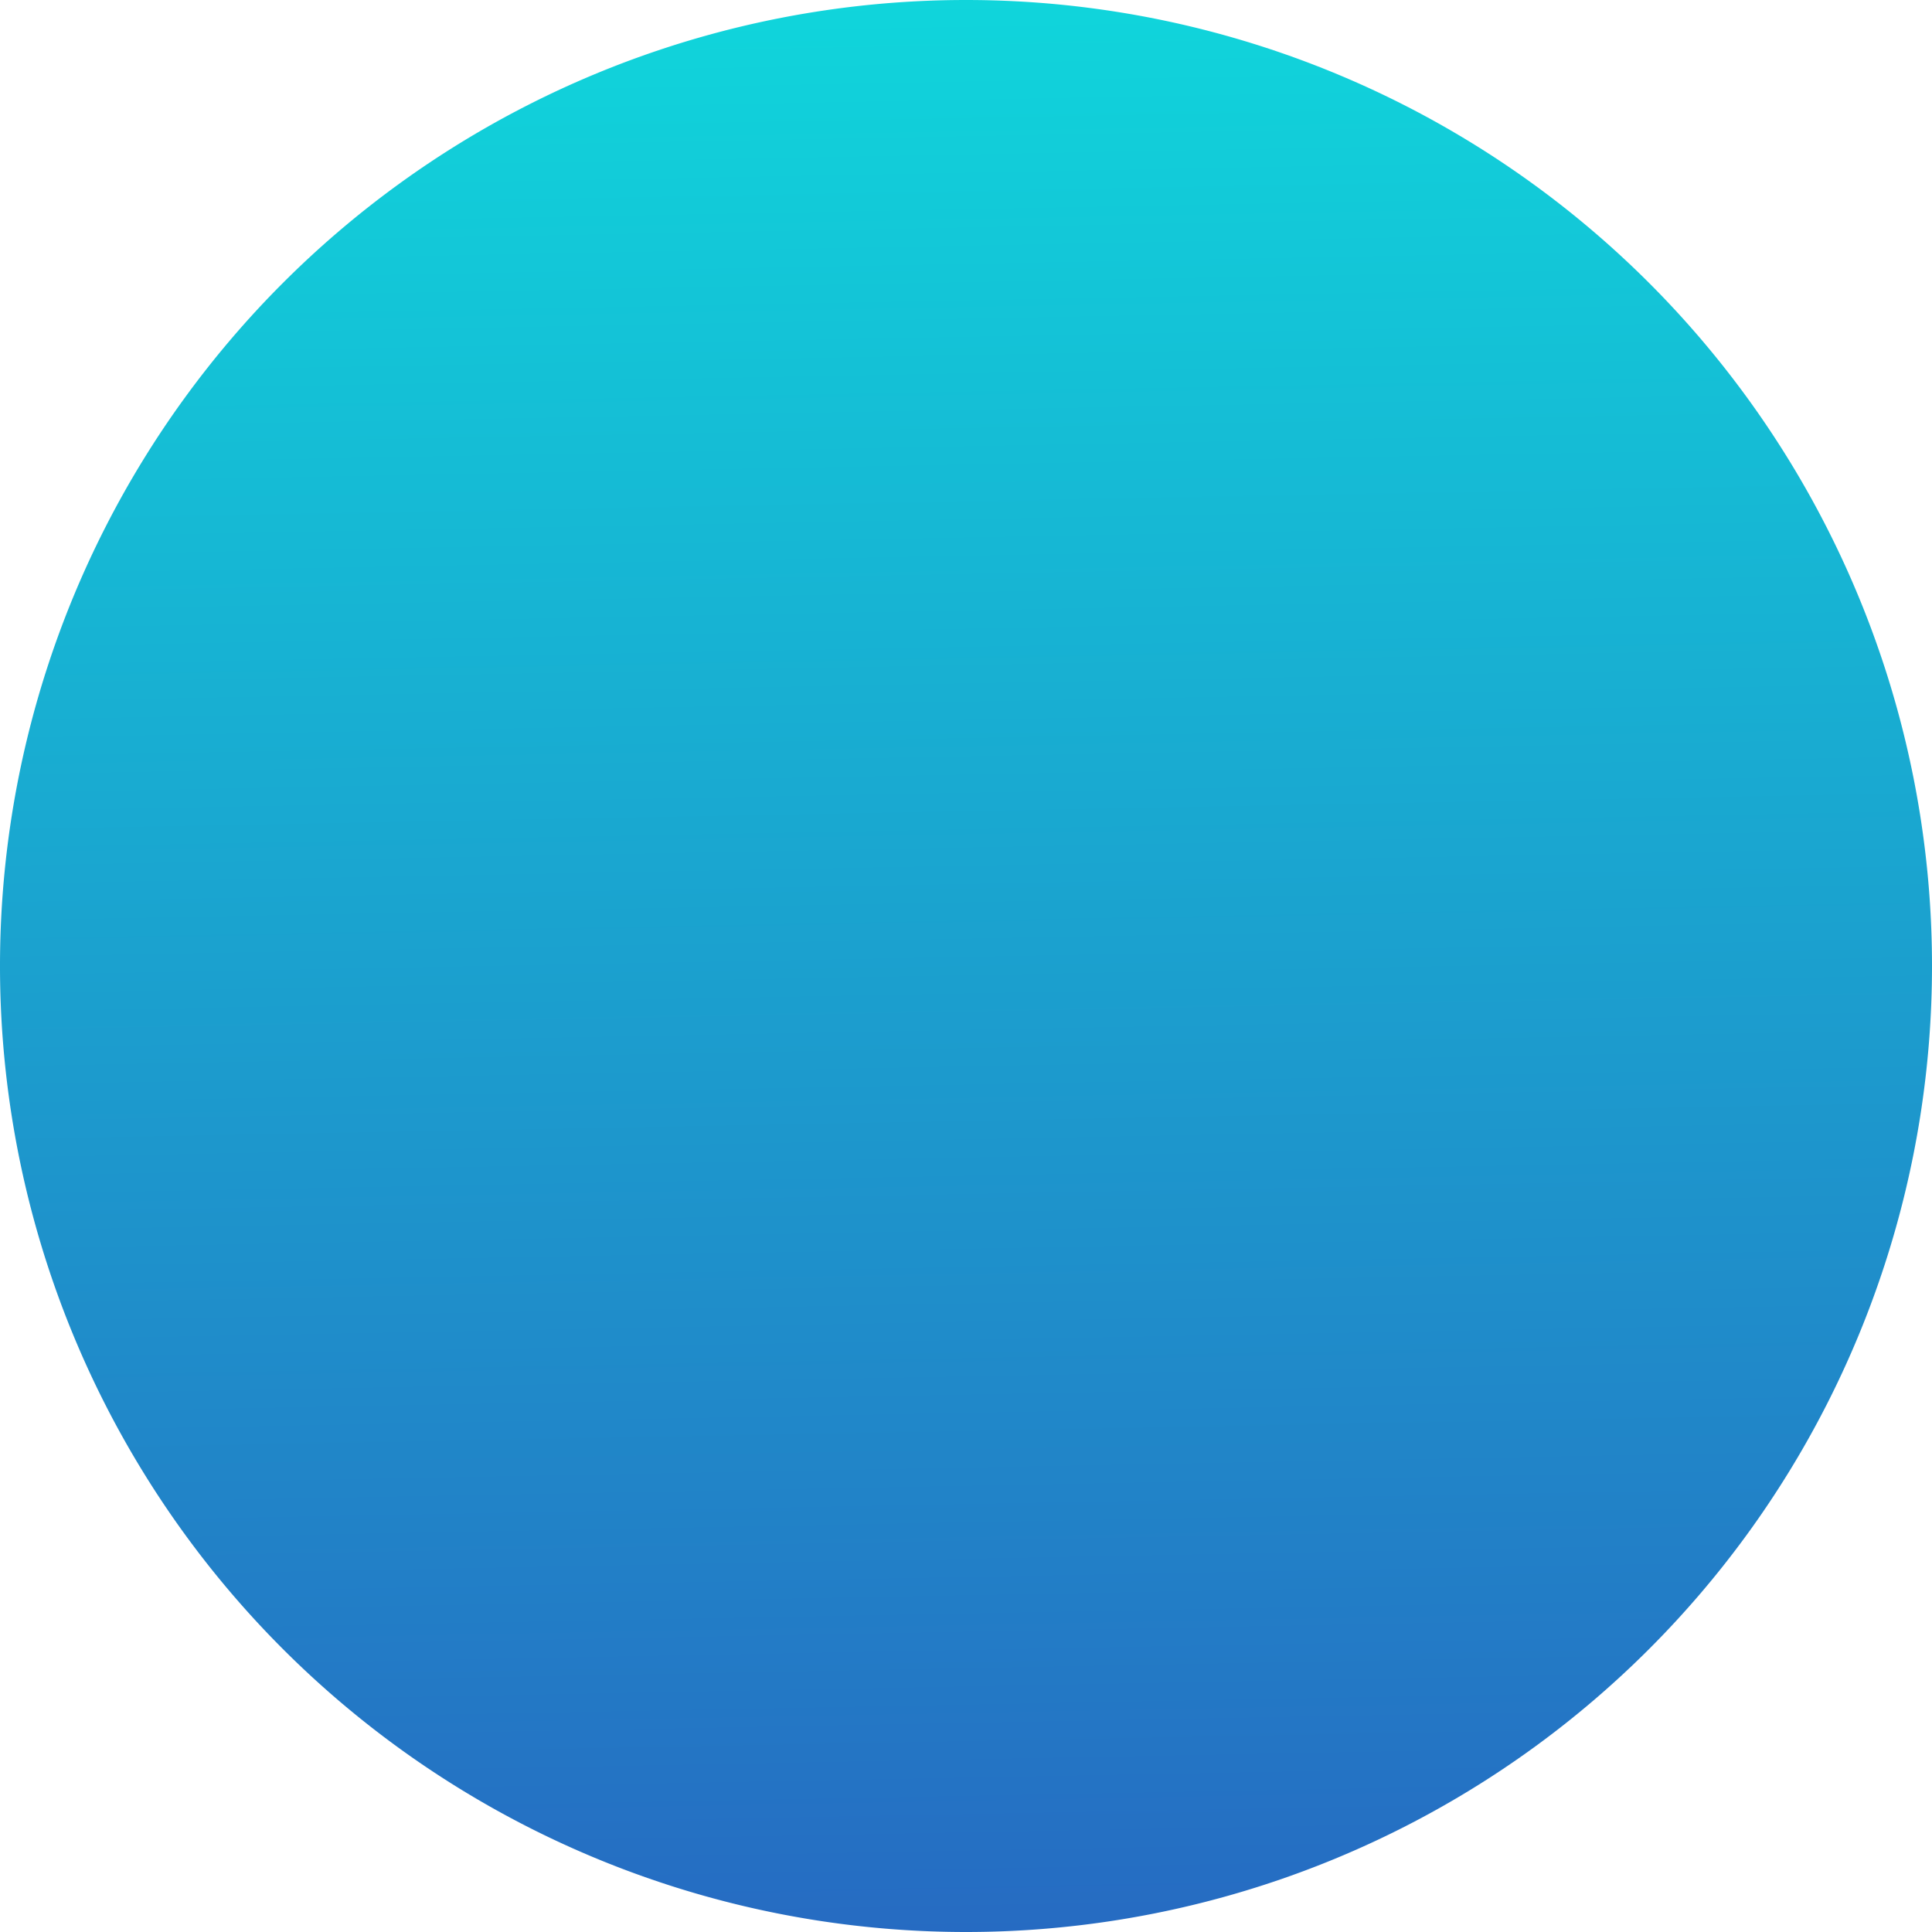 <svg xmlns="http://www.w3.org/2000/svg" xmlns:xlink="http://www.w3.org/1999/xlink" width="53" height="53" viewBox="0 0 53 53"><defs><path id="n0iya" d="M-.5 161a26.5 26.5 0 1 1 0 53 26.5 26.5 0 0 1 0-53z"/><linearGradient id="n0iyb" x2="-1" y1="214" y2="161" gradientUnits="userSpaceOnUse"><stop offset="0" stop-color="#266bc2"/><stop offset="1" stop-color="#10d5db"/></linearGradient></defs><g><g transform="translate(27 -161)"><use fill="url(#n0iyb)" xlink:href="#n0iya"/></g></g></svg>